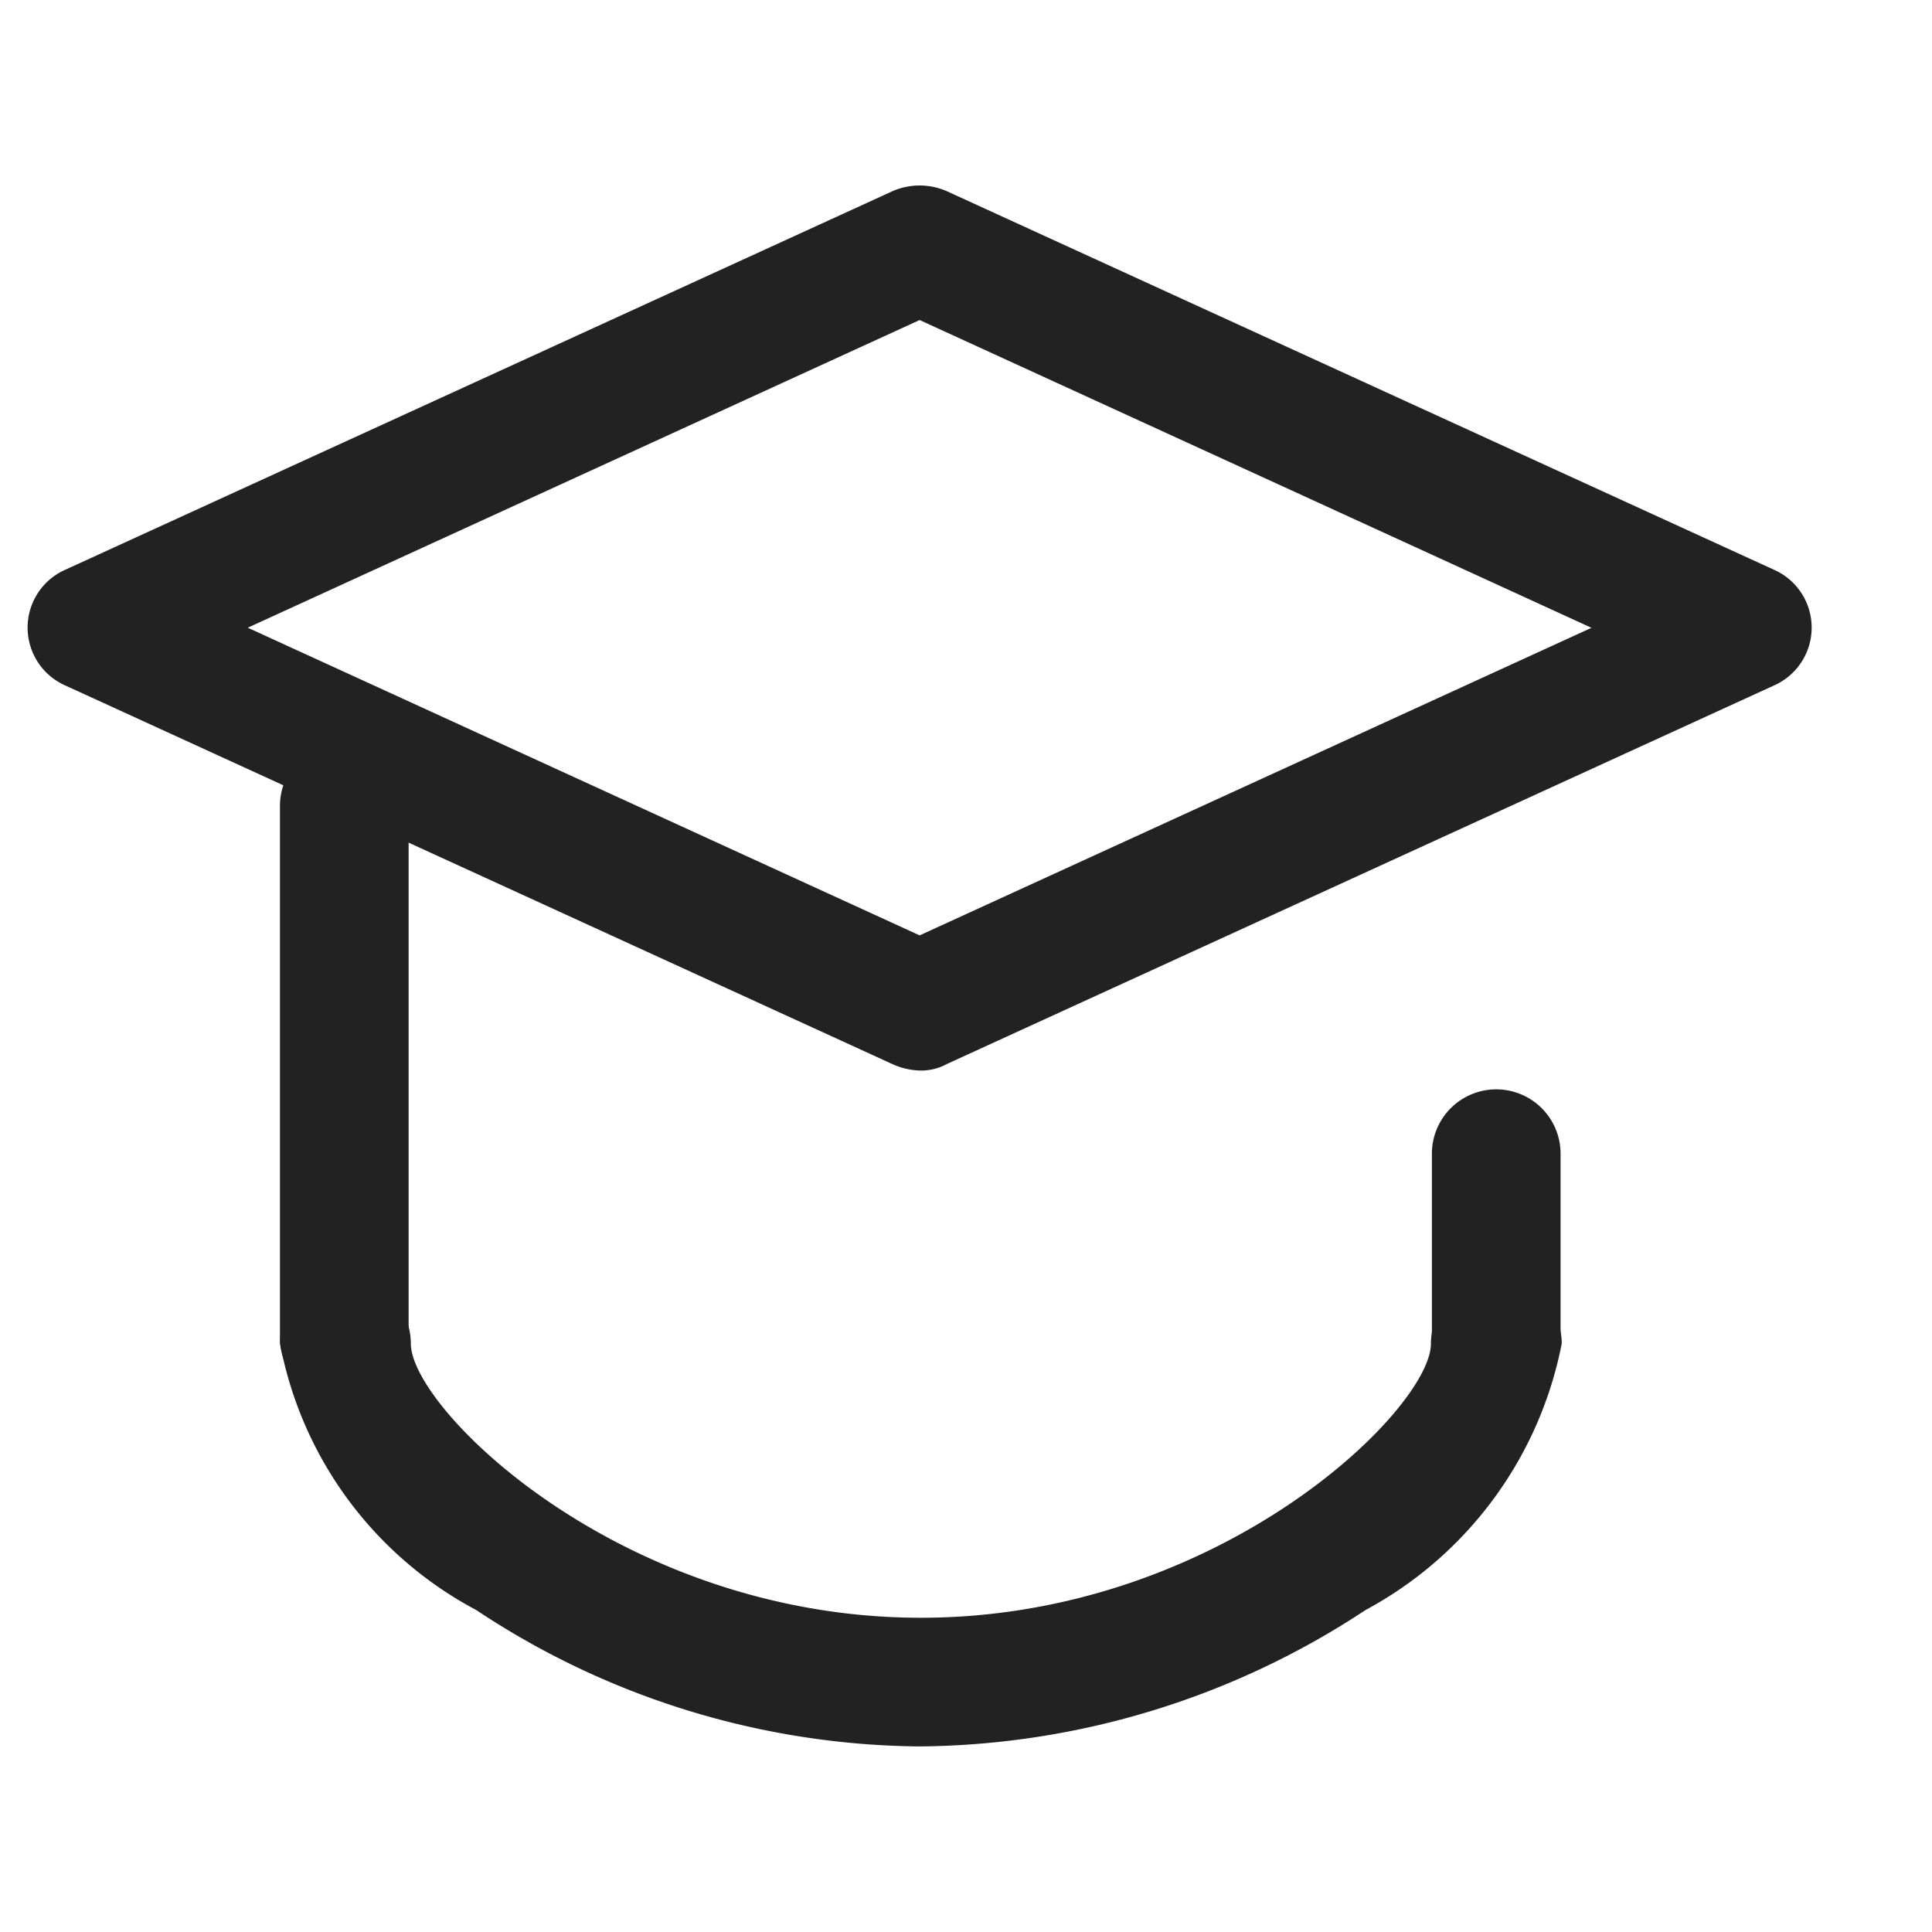 <svg xmlns="http://www.w3.org/2000/svg" xmlns:xlink="http://www.w3.org/1999/xlink" width="20" height="20" viewBox="0 0 20 20">
  <defs>
    <clipPath id="clip-path">
      <rect id="矩形_3702" data-name="矩形 3702" width="20" height="20" transform="translate(0.48)" fill="#222" stroke="#707070" stroke-width="1"/>
    </clipPath>
  </defs>
  <g id="蒙版组_658" data-name="蒙版组 658" transform="translate(-0.48)" clip-path="url(#clip-path)">
    <g id="组_26017" data-name="组 26017" transform="translate(0.767 1.921)">
      <path id="路径_60354" data-name="路径 60354" d="M9.291,73.149a.731.731,0,0,1-.283-.067L.449,69.164a.655.655,0,0,1,0-1.2l8.559-3.917a.7.7,0,0,1,.566,0l8.559,3.917a.655.655,0,0,1,0,1.2L9.574,73.081A.553.553,0,0,1,9.291,73.149ZM2.336,68.565l6.955,3.185,6.955-3.184L9.291,65.38Z" transform="translate(-0.058 -63.988)" fill="#222"/>
      <path id="路径_60355" data-name="路径 60355" d="M806.768,585.765a.66.66,0,0,1-.666-.666v-1.9a.666.666,0,1,1,1.332,0v1.9A.668.668,0,0,1,806.768,585.765Z" transform="translate(-791.566 -573.177)" fill="#222"/>
      <path id="路径_60356" data-name="路径 60356" d="M145.52,389.827a.66.66,0,0,1-.666-.666v-5.5a.666.666,0,0,1,1.332,0v5.516A.665.665,0,0,1,145.52,389.827Z" transform="translate(-142.243 -377.239)" fill="#222"/>
      <path id="路径_60357" data-name="路径 60357" d="M151.493,696.063a8.413,8.413,0,0,1-4.59-1.412,3.951,3.951,0,0,1-2.031-2.758.677.677,0,1,1,1.354,0c0,.679,2.193,2.838,5.28,2.838s5.28-2.159,5.28-2.838a.677.677,0,1,1,1.354,0,4,4,0,0,1-2.031,2.758A8.492,8.492,0,0,1,151.493,696.063Z" transform="translate(-142.26 -679.905)" fill="#222"/>
    </g>
  </g>
</svg>
